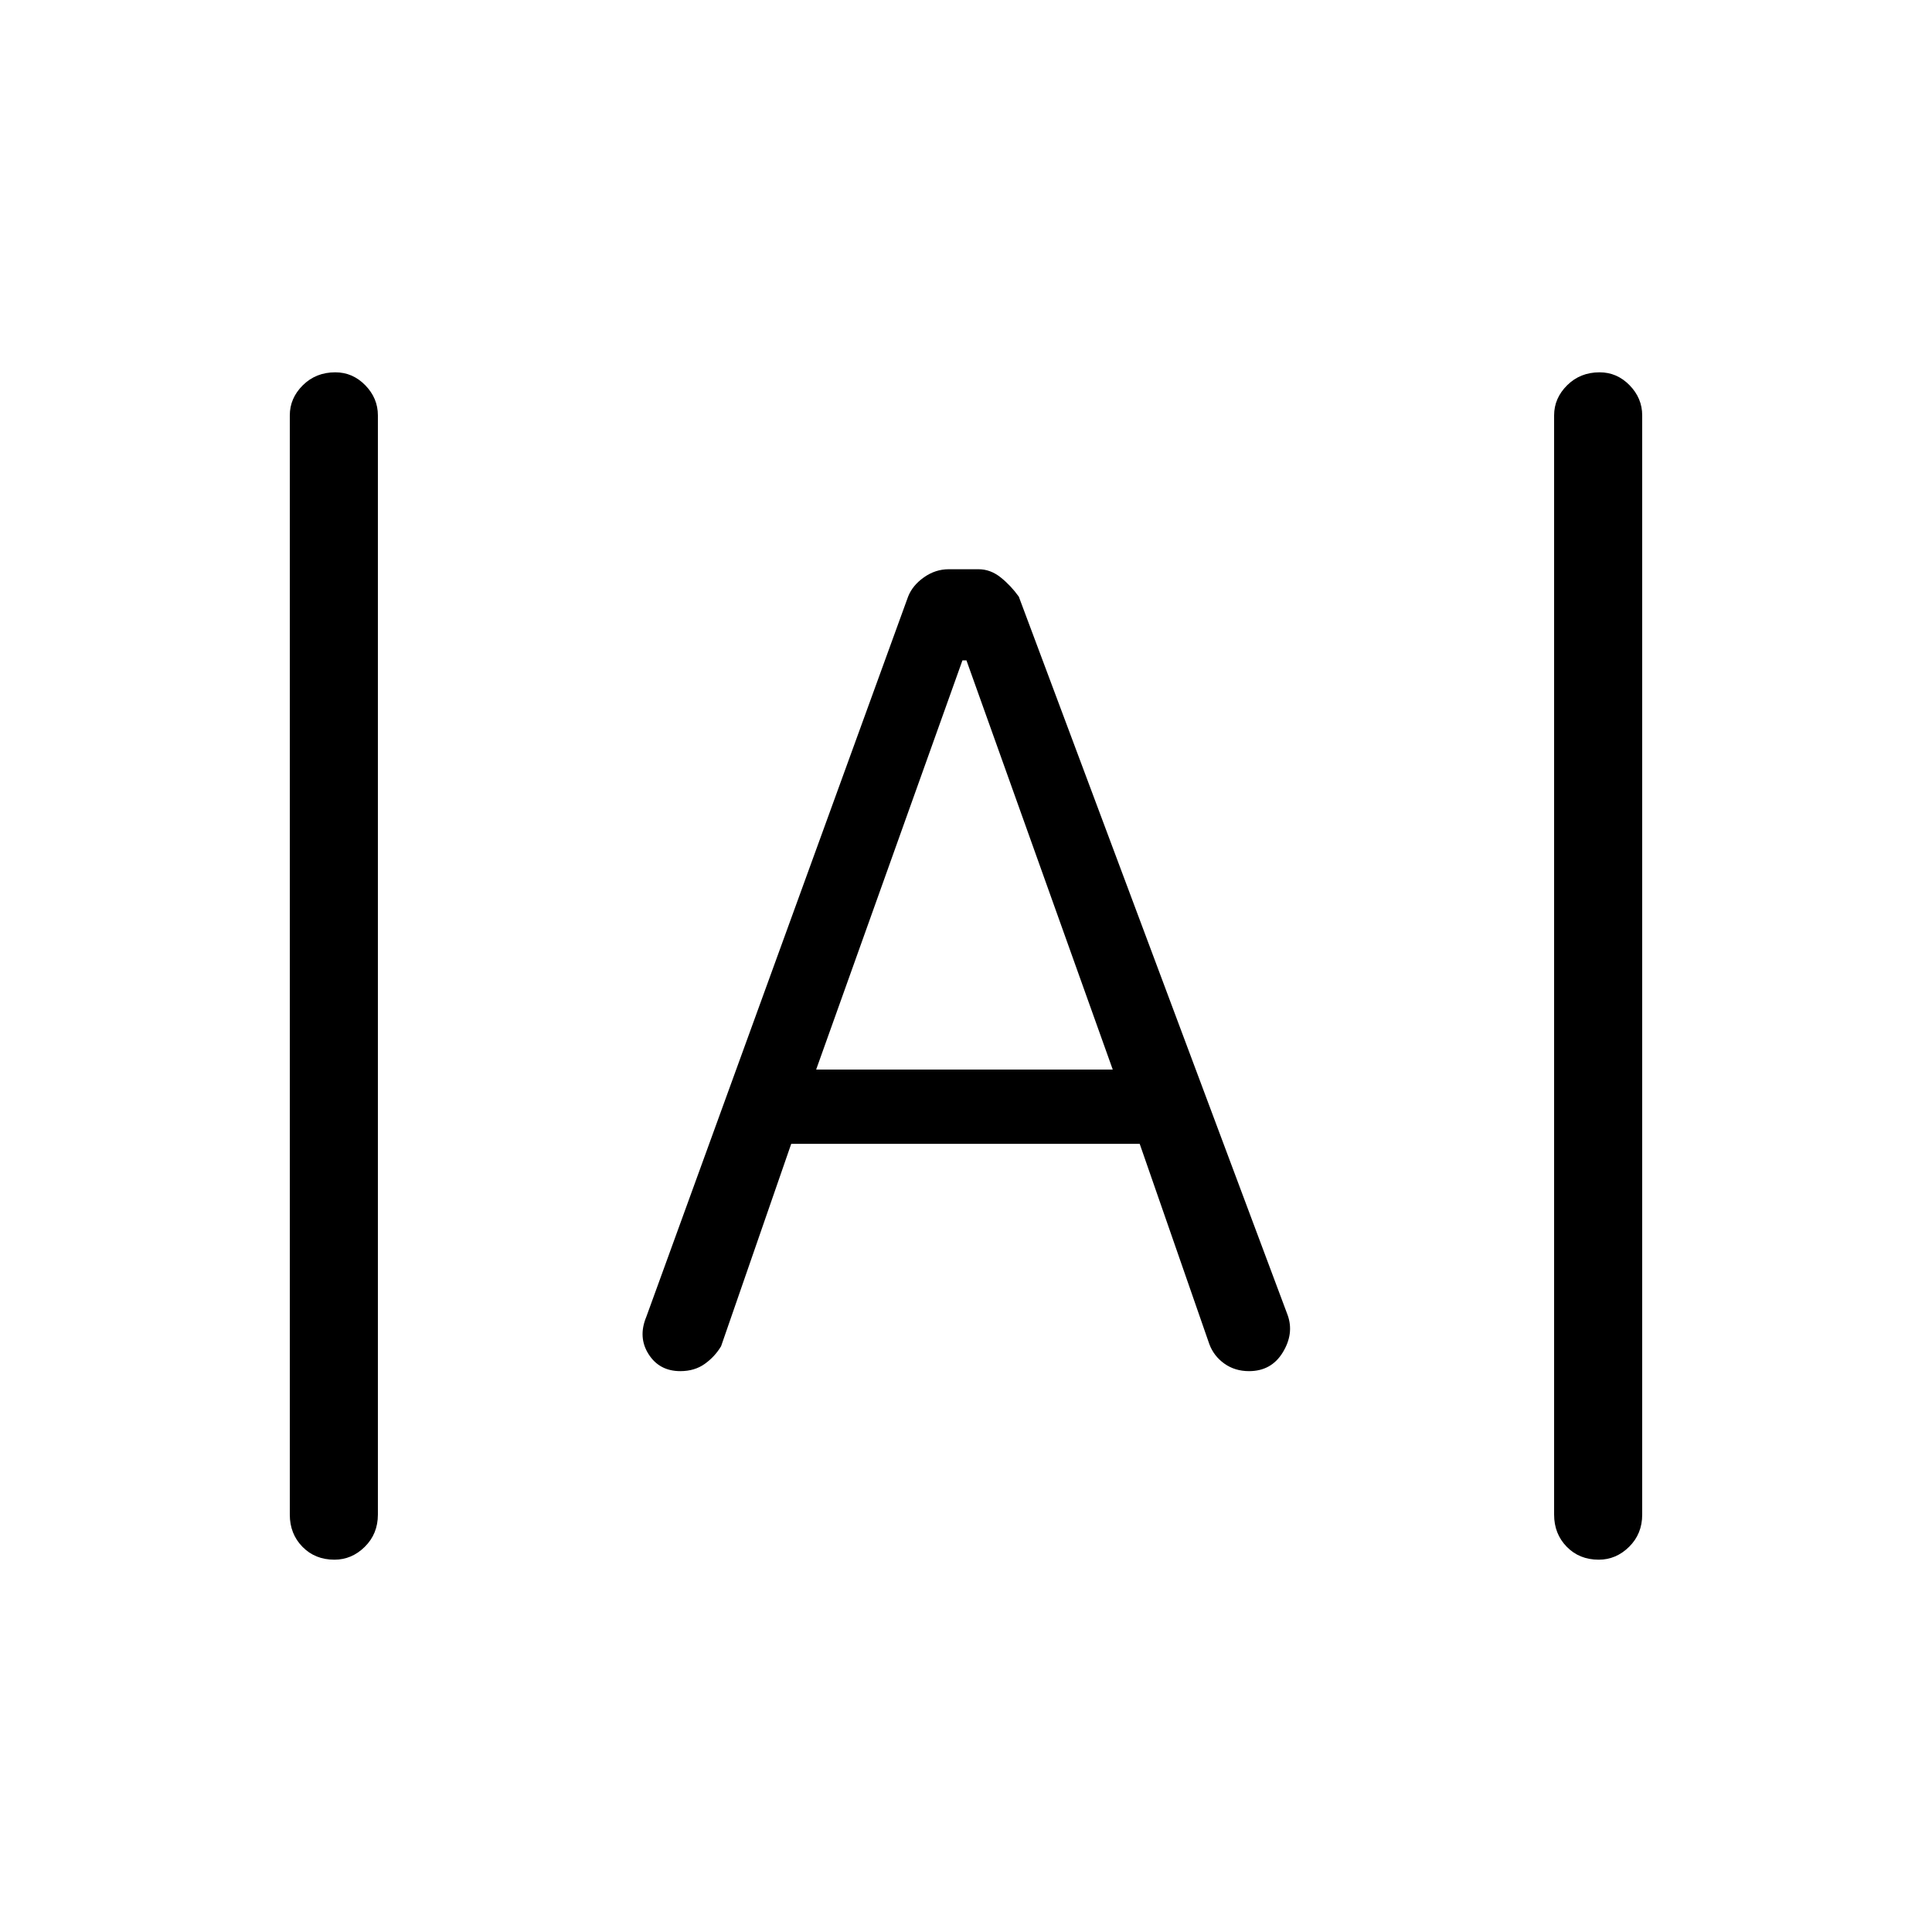<svg xmlns="http://www.w3.org/2000/svg" height="48" viewBox="0 -960 960 960" width="48"><path d="M166.17-185q-9.63 0-15.9-6.42-6.27-6.43-6.27-15.96v-546.24q0-8.53 6.48-14.96 6.49-6.42 16.12-6.42 8.63 0 14.9 6.42 6.27 6.43 6.27 14.96v546.24q0 9.53-6.49 15.96-6.48 6.42-15.11 6.42Zm628.23 0q-9.63 0-15.9-6.42-6.27-6.43-6.27-15.96v-546.24q0-8.53 6.49-14.96 6.48-6.42 16.11-6.42 8.63 0 14.9 6.42 6.27 6.43 6.27 14.96v546.24q0 9.53-6.48 15.96-6.49 6.42-15.12 6.42Zm-456.35-93.69q-10.41 0-15.77-8.43-5.36-8.42-1.13-18.57l130.08-357.85q2.18-5.57 7.87-9.59 5.69-4.02 12.31-4.02h14.83q5.87 0 10.93 4.02t9.06 9.59l133.62 357.08q3.23 9.15-2.45 18.46-5.67 9.31-16.76 9.31-7.03 0-12.27-3.74-5.24-3.74-7.45-9.65l-34.61-99.54H393.15l-34.84 100.54q-3.08 5.18-8.11 8.78-5.04 3.61-12.15 3.61Zm67.49-149.85h147.38l-72.69-203.31h-2l-72.69 203.31Z"/></svg>